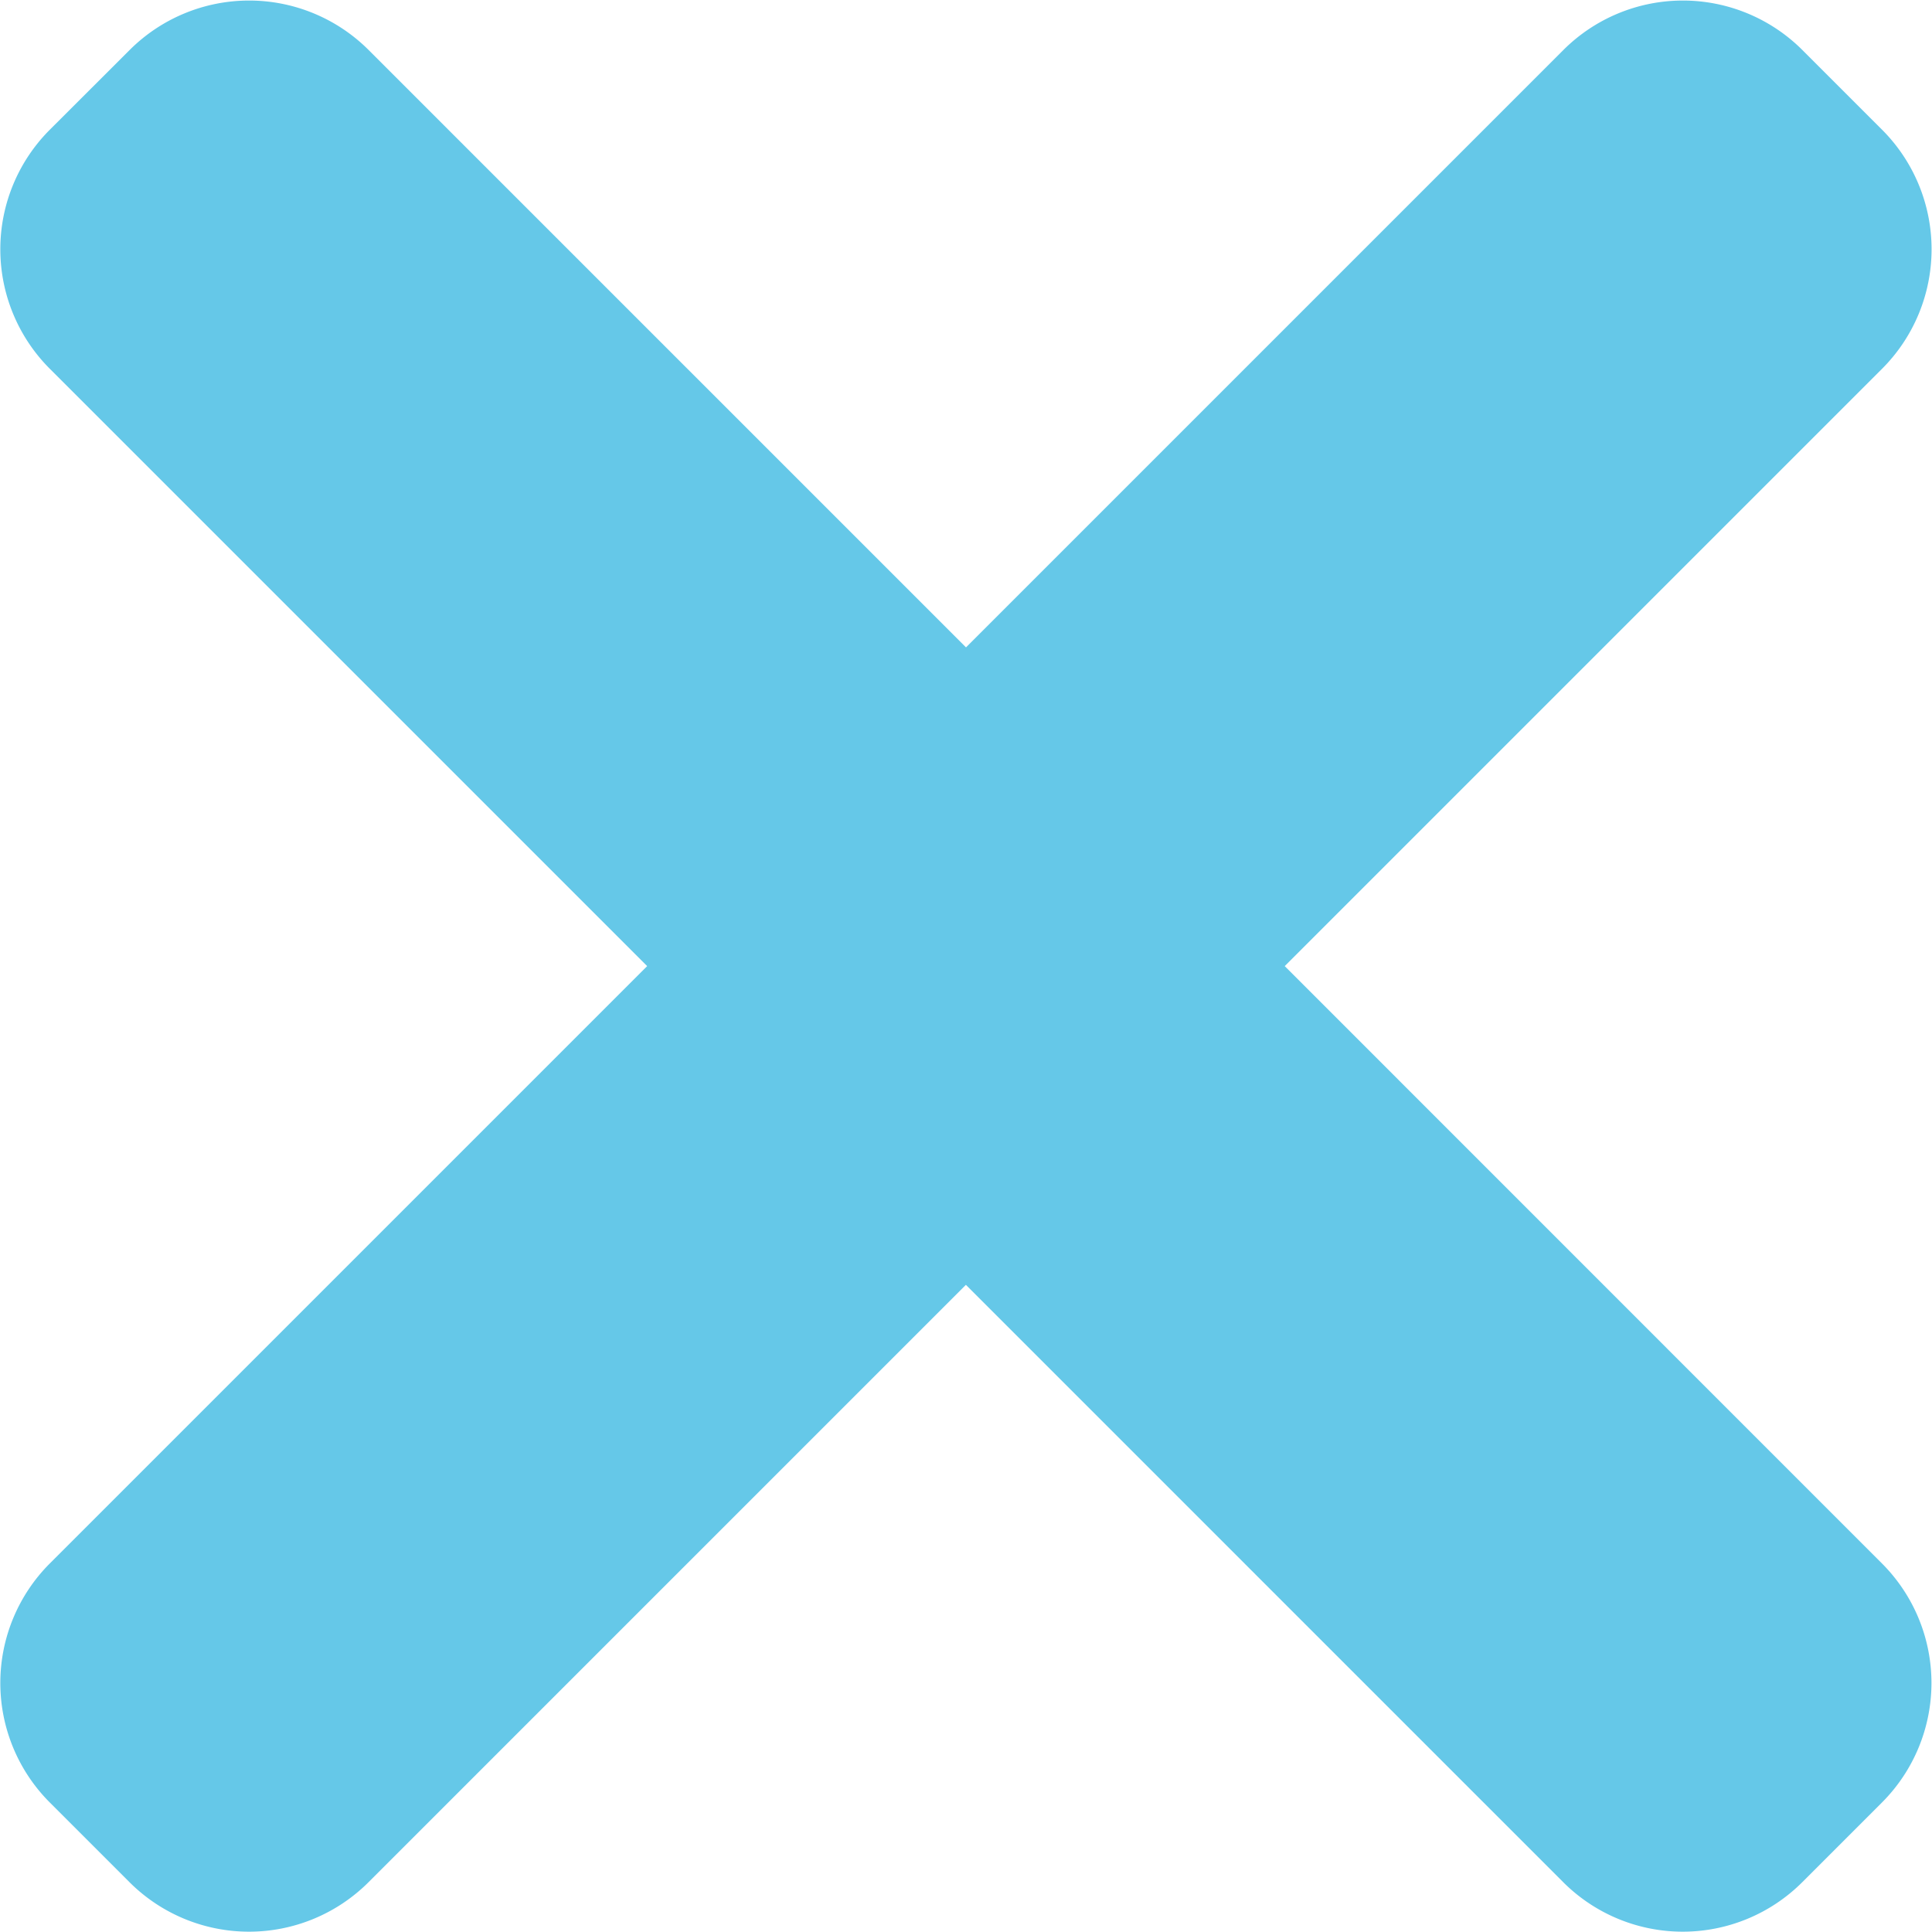 <svg xmlns="http://www.w3.org/2000/svg" width="17.142" height="17.142" viewBox="0 0 17.142 17.142"><path d="M14.828,12l5.3-5.3a1.5,1.5,0,0,0,0-2.121l-.707-.707a1.5,1.5,0,0,0-2.121,0L12,9.172l-5.3-5.3a1.5,1.5,0,0,0-2.121,0l-.708.707a1.5,1.5,0,0,0,0,2.121l5.3,5.3-5.3,5.3a1.5,1.5,0,0,0,0,2.121l.707.707a1.5,1.5,0,0,0,2.121,0l5.3-5.3,5.3,5.3a1.5,1.5,0,0,0,2.121,0l.707-.707a1.5,1.5,0,0,0,0-2.121Z" transform="translate(-3.429 -3.428)" fill="#65c8e8"/></svg>